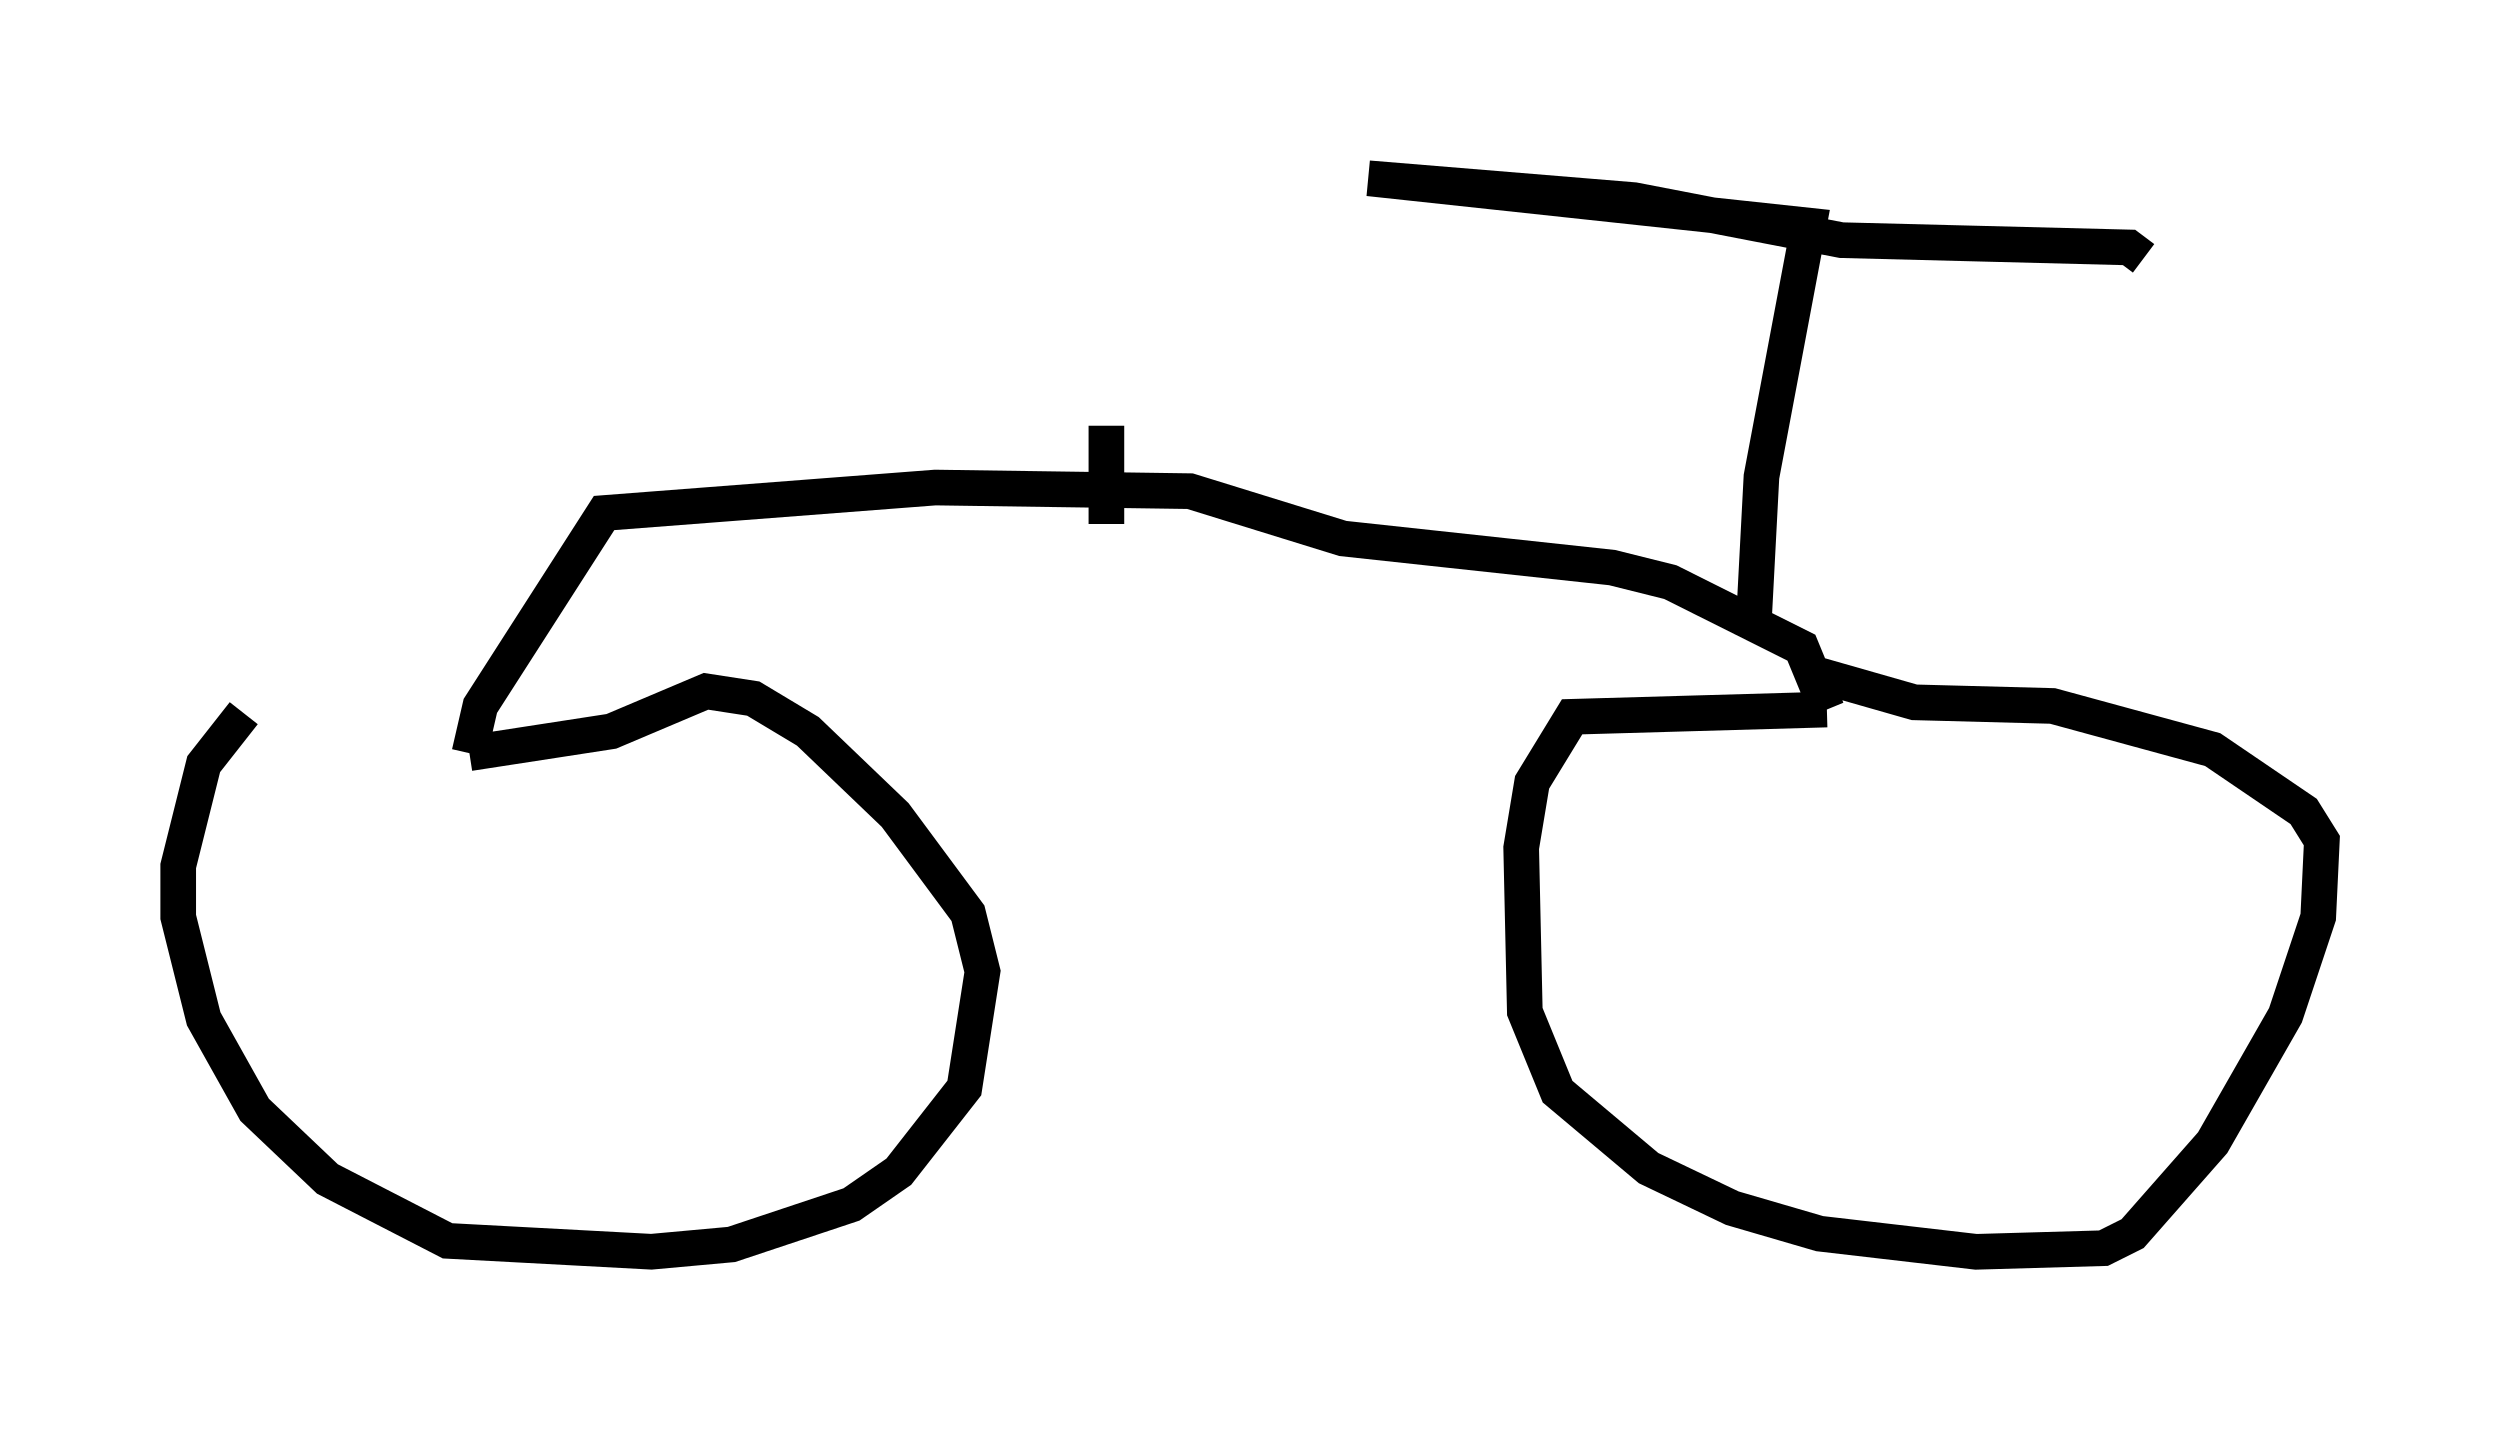 <?xml version="1.0" encoding="utf-8" ?>
<svg baseProfile="full" height="40.115" version="1.1" width="70.128" xmlns="http://www.w3.org/2000/svg" xmlns:ev="http://www.w3.org/2001/xml-events" xmlns:xlink="http://www.w3.org/1999/xlink"><defs /><rect fill="white" height="40.115" width="70.128" x="0" y="0" /><path d="M12.758, 19.904 m-5.921, 0.102 l-1.123, 1.429 -0.715, 2.858 l0.0, 1.429 0.715, 2.858 l1.429, 2.552 2.042, 1.94 l3.369, 1.735 5.717, 0.306 l2.246, -0.204 3.369, -1.123 l1.327, -0.919 1.838, -2.348 l0.51, -3.267 -0.408, -1.633 l-2.042, -2.756 -2.45, -2.348 l-1.531, -0.919 -1.327, -0.204 l-2.654, 1.123 -3.981, 0.613 m0.0, 0.0 l0.306, -1.327 3.471, -5.41 l9.29, -0.715 7.146, 0.102 l4.288, 1.327 7.554, 0.817 l1.633, 0.408 3.675, 1.838 l0.715, 1.735 m0.0, 0.0 l-7.146, 0.204 -1.123, 1.838 l-0.306, 1.838 0.102, 4.594 l0.919, 2.246 2.552, 2.144 l2.348, 1.123 2.45, 0.715 l4.39, 0.51 3.573, -0.102 l0.817, -0.408 2.246, -2.552 l2.042, -3.573 0.919, -2.756 l0.102, -2.144 -0.51, -0.817 l-2.552, -1.735 -4.492, -1.225 l-3.879, -0.102 -2.858, -0.817 m-1.633, -1.633 l0.204, -3.879 1.327, -7.044 l-12.352, -1.327 7.452, 0.613 l5.819, 1.123 8.065, 0.204 l0.408, 0.306 m-29.094, 4.696 l0.0, 2.756 " fill="none" stroke="black" stroke-width="1" /></svg>